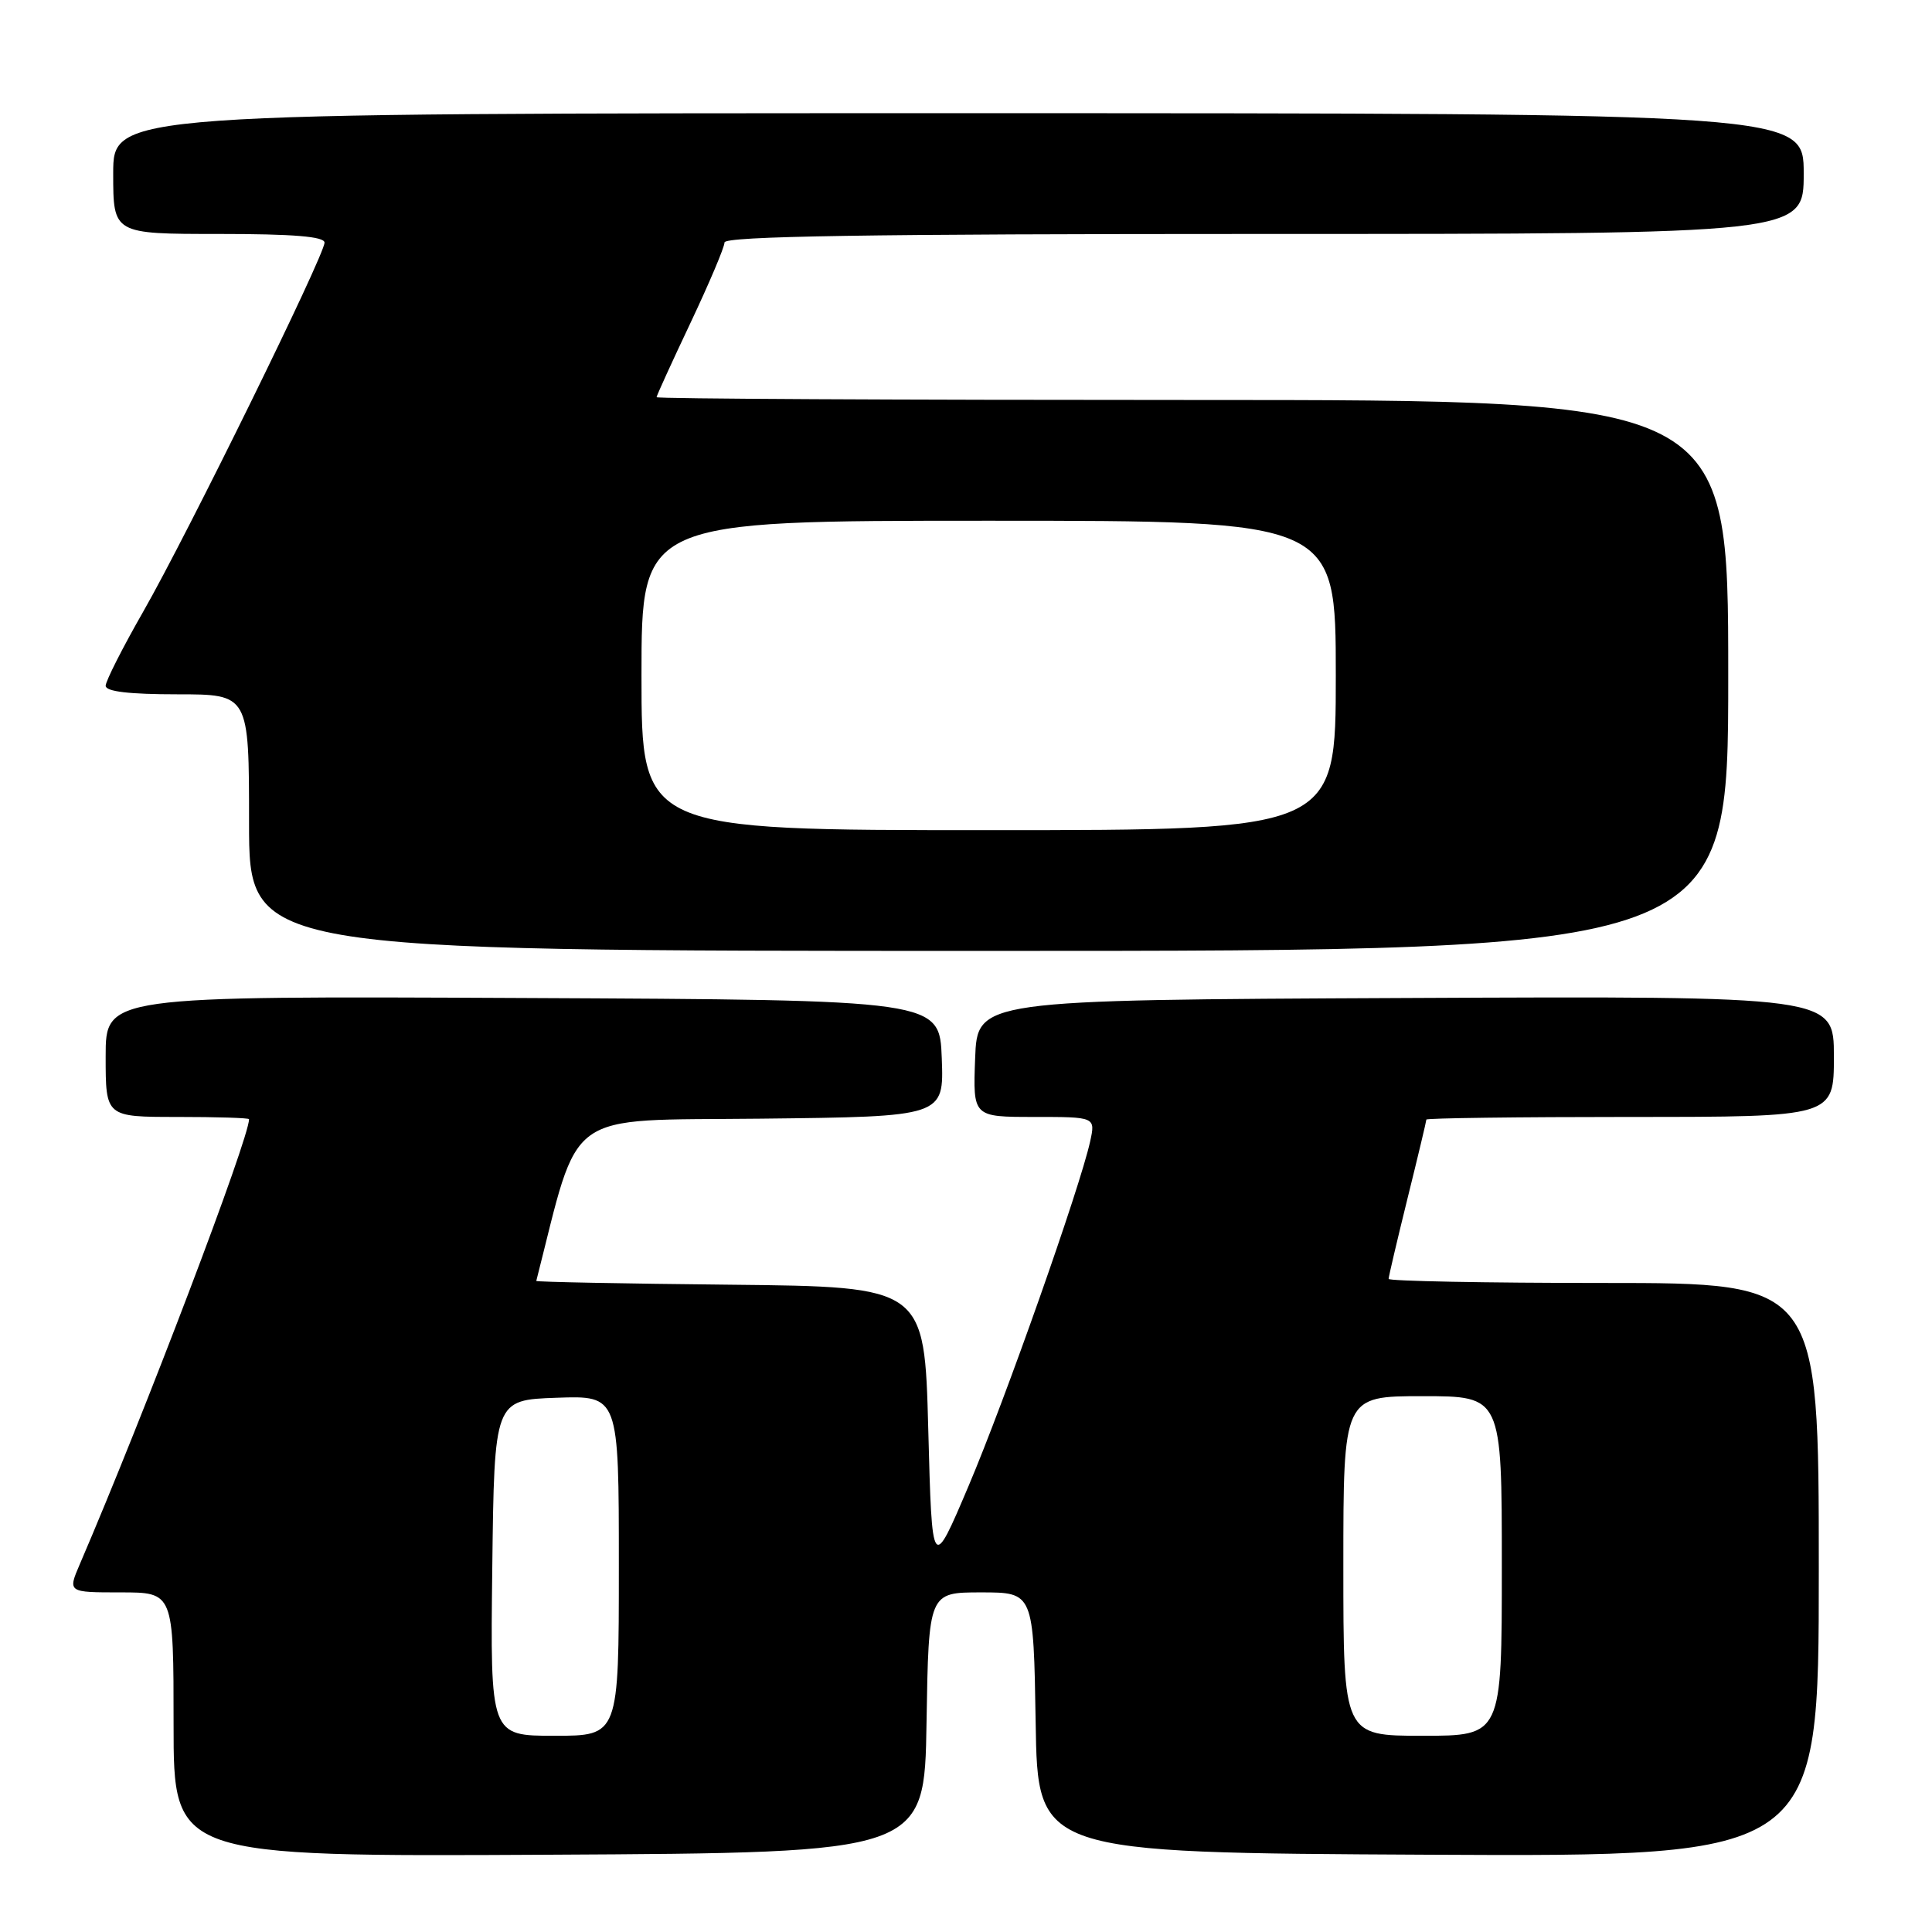 <?xml version="1.0" encoding="UTF-8" standalone="no"?>
<!DOCTYPE svg PUBLIC "-//W3C//DTD SVG 1.1//EN" "http://www.w3.org/Graphics/SVG/1.1/DTD/svg11.dtd" >
<svg xmlns="http://www.w3.org/2000/svg" xmlns:xlink="http://www.w3.org/1999/xlink" version="1.1" viewBox="0 0 256 256">
 <g >
 <path fill="currentColor"
d=" M 122.77 228.25 C 123.05 211.00 123.05 211.00 130.00 211.00 C 136.95 211.00 136.95 211.00 137.23 228.25 C 137.50 245.50 137.50 245.50 189.25 245.76 C 241.00 246.02 241.00 246.02 241.00 208.01 C 241.00 170.00 241.00 170.00 212.50 170.00 C 196.82 170.00 184.00 169.75 184.00 169.46 C 184.00 169.16 185.13 164.36 186.50 158.81 C 187.88 153.25 189.00 148.54 189.00 148.35 C 189.00 148.16 201.15 148.00 216.00 148.00 C 243.00 148.00 243.00 148.00 243.00 139.99 C 243.00 131.98 243.00 131.98 186.25 132.24 C 129.50 132.50 129.50 132.50 129.21 140.25 C 128.92 148.00 128.92 148.00 137.04 148.00 C 145.16 148.00 145.16 148.00 144.45 151.25 C 143.10 157.38 133.18 185.50 128.34 196.90 C 123.50 208.30 123.50 208.30 123.00 189.40 C 122.50 170.50 122.50 170.50 96.75 170.23 C 82.59 170.09 71.03 169.86 71.06 169.73 C 76.94 146.67 74.38 148.52 100.79 148.23 C 125.08 147.96 125.08 147.96 124.79 140.23 C 124.50 132.50 124.50 132.50 69.25 132.24 C 14.00 131.98 14.00 131.98 14.00 139.99 C 14.00 148.00 14.00 148.00 23.50 148.00 C 28.73 148.00 33.00 148.13 33.00 148.30 C 33.00 150.88 19.16 187.29 10.58 207.25 C 8.97 211.00 8.97 211.00 15.99 211.00 C 23.00 211.00 23.00 211.00 23.00 228.51 C 23.00 246.02 23.00 246.02 72.75 245.76 C 122.50 245.50 122.50 245.50 122.77 228.25 Z  M 229.00 89.50 C 229.00 53.00 229.00 53.00 158.00 53.00 C 118.95 53.00 87.00 52.84 87.00 52.63 C 87.00 52.43 89.03 47.99 91.50 42.77 C 93.97 37.54 96.00 32.76 96.00 32.13 C 96.00 31.30 114.86 31.00 167.50 31.00 C 239.00 31.00 239.00 31.00 239.00 23.00 C 239.00 15.00 239.00 15.00 127.00 15.00 C 15.00 15.00 15.00 15.00 15.00 23.00 C 15.00 31.00 15.00 31.00 29.00 31.00 C 38.87 31.00 43.00 31.34 43.00 32.15 C 43.00 33.83 24.86 70.75 19.02 80.97 C 16.26 85.79 14.00 90.25 14.00 90.87 C 14.00 91.63 17.10 92.00 23.50 92.00 C 33.00 92.00 33.00 92.00 33.00 109.00 C 33.00 126.00 33.00 126.00 131.00 126.00 C 229.00 126.00 229.00 126.00 229.00 89.50 Z  M 65.23 207.75 C 65.50 185.50 65.50 185.50 73.75 185.21 C 82.00 184.92 82.00 184.92 82.00 207.46 C 82.00 230.00 82.00 230.00 73.48 230.00 C 64.96 230.00 64.96 230.00 65.23 207.75 Z  M 178.00 207.50 C 178.00 185.00 178.00 185.00 188.50 185.00 C 199.00 185.00 199.00 185.00 199.00 207.50 C 199.00 230.00 199.00 230.00 188.50 230.00 C 178.00 230.00 178.00 230.00 178.00 207.50 Z  M 85.00 89.50 C 85.00 69.00 85.00 69.00 131.00 69.00 C 177.00 69.00 177.00 69.00 177.00 89.50 C 177.00 110.00 177.00 110.00 131.00 110.00 C 85.00 110.00 85.00 110.00 85.00 89.50 Z "/>
</g>
</svg>